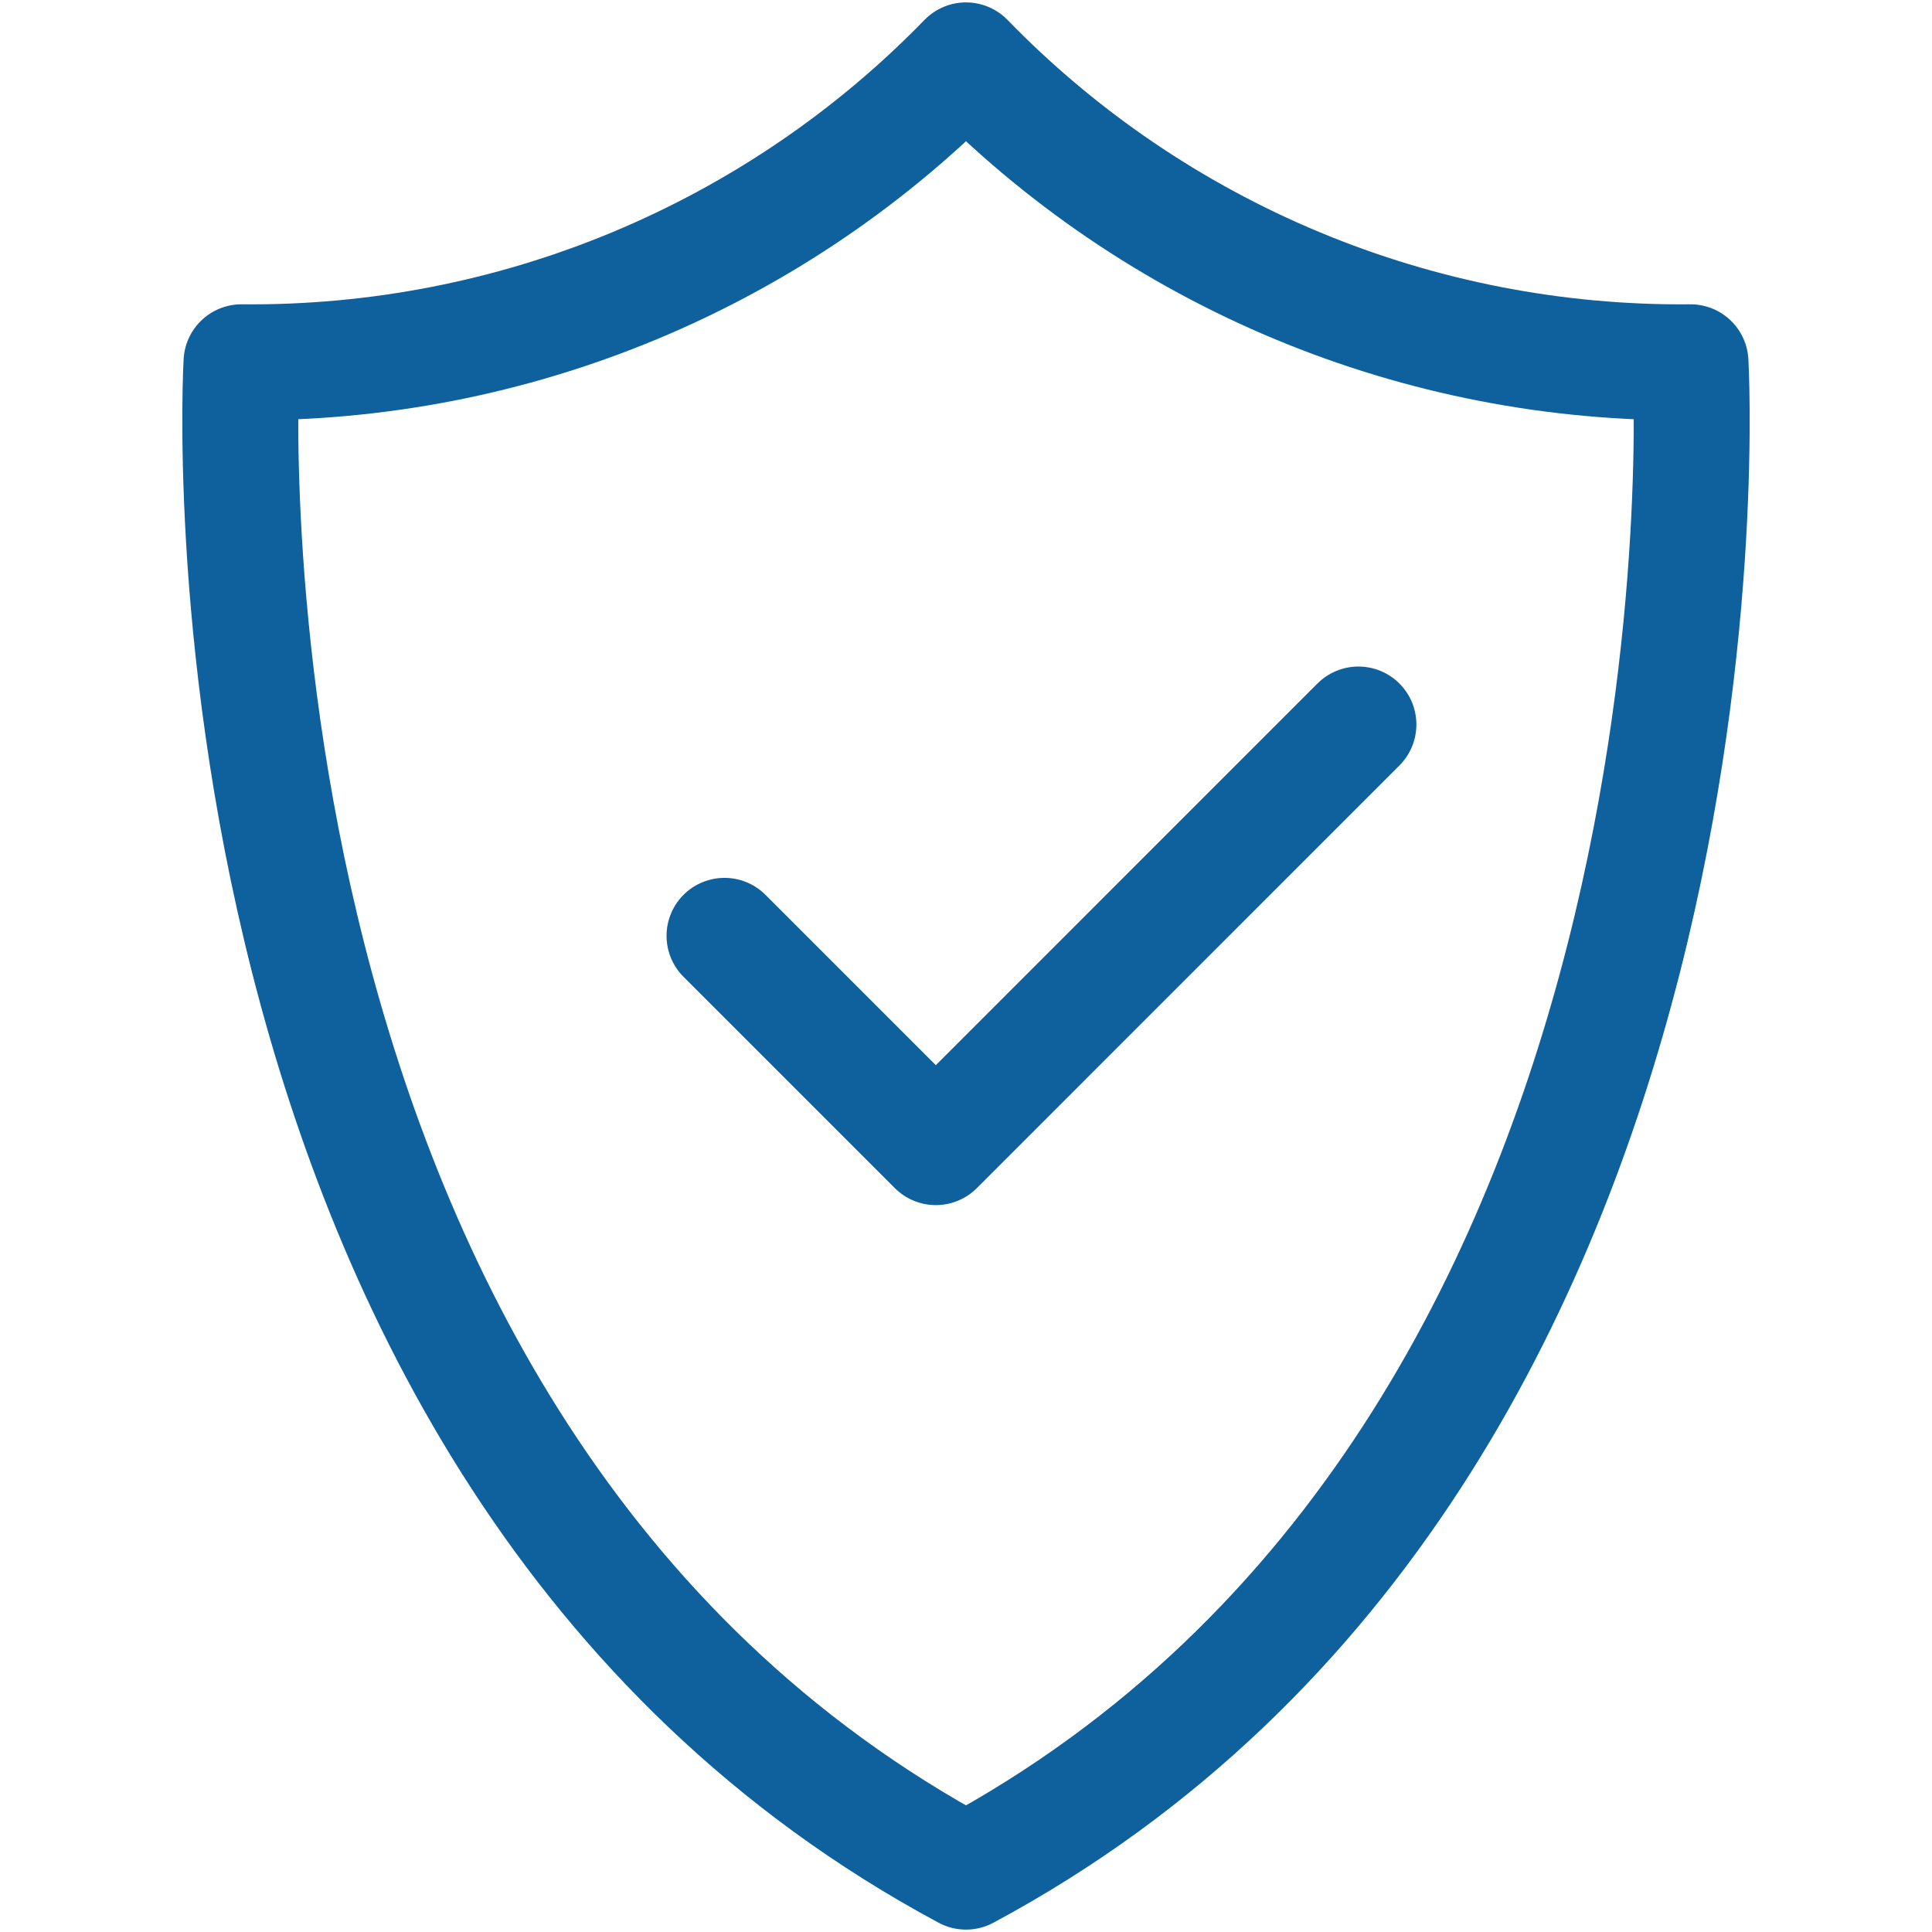 <svg width="50" height="50" viewBox="0 0 50 50" fill="none" xmlns="http://www.w3.org/2000/svg">
<path d="M43.75 9.375C40.259 9.41 36.797 8.736 33.573 7.393C30.35 6.05 27.434 4.067 25 1.562C22.567 4.067 19.65 6.05 16.427 7.393C13.204 8.736 9.742 9.41 6.25 9.375C6.25 9.375 4.61 37.5 25 48.438C45.391 37.5 43.75 9.375 43.75 9.375Z" stroke="#0E619D" stroke-width="3" stroke-linecap="round" stroke-linejoin="round"/>
<path d="M35.156 18.75L24.219 29.688L18.75 24.219" stroke="#0E619D" stroke-width="3" stroke-linecap="round" stroke-linejoin="round"/>
</svg>
